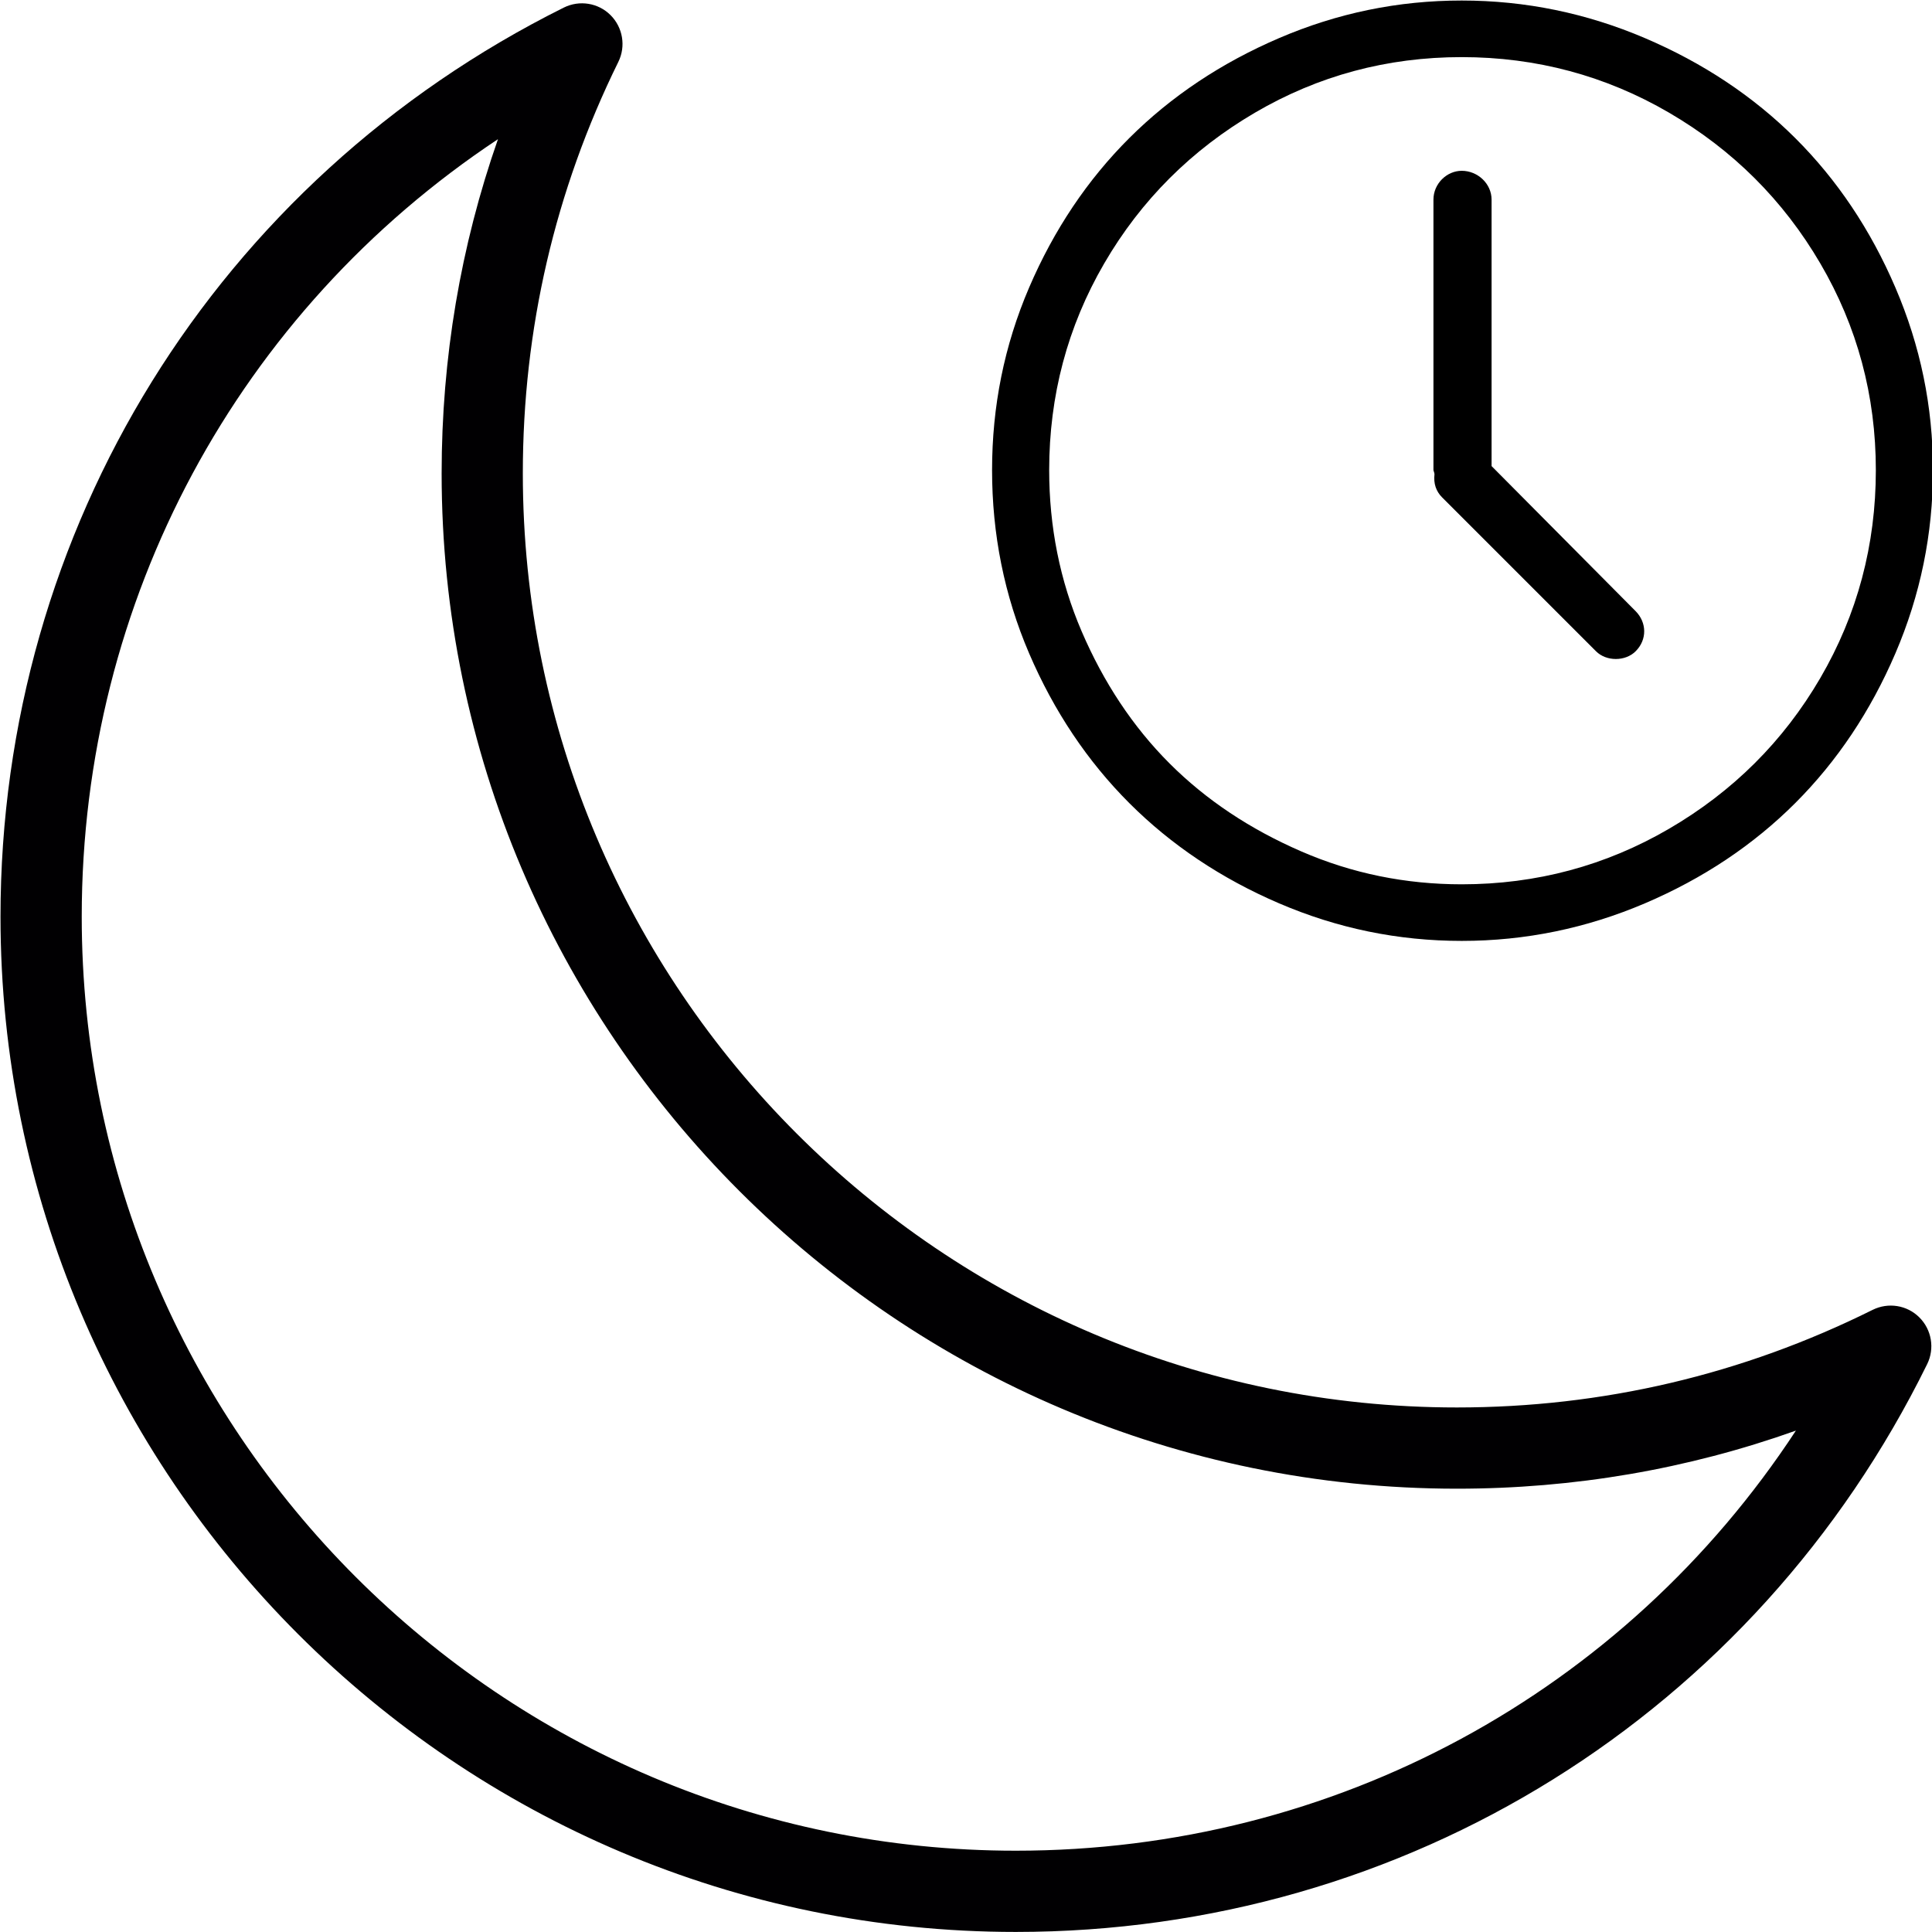 <?xml version="1.0" encoding="UTF-8" standalone="no"?>
<svg
   xmlns:dc="http://purl.org/dc/elements/1.1/"
   xmlns:cc="http://creativecommons.org/ns#"
   xmlns:rdf="http://www.w3.org/1999/02/22-rdf-syntax-ns#"
   xmlns:svg="http://www.w3.org/2000/svg"
   xmlns="http://www.w3.org/2000/svg"
   xmlns:sodipodi="http://sodipodi.sourceforge.net/DTD/sodipodi-0.dtd"
   xmlns:inkscape="http://www.inkscape.org/namespaces/inkscape"
   inkscape:version="1.0 (4035a4fb49, 2020-05-01)"
   sodipodi:docname="inputTypeMoonClock.svg"
   xml:space="preserve"
   style="enable-background:new 0 0 612 612;"
   viewBox="0 0 612 612"
   height="612px"
   width="612px"
   y="0px"
   x="0px"
   id="Capa_1"
   version="1.1"><defs
   id="defs13" /><sodipodi:namedview
   inkscape:current-layer="Capa_1"
   inkscape:window-maximized="1"
   inkscape:window-y="-8"
   inkscape:window-x="72"
   inkscape:cy="-29.093836"
   inkscape:cx="61.220969"
   inkscape:zoom="0.41176471"
   showgrid="false"
   id="namedview11"
   inkscape:window-height="1177"
   inkscape:window-width="1840"
   inkscape:pageshadow="2"
   inkscape:pageopacity="0"
   guidetolerance="10"
   gridtolerance="10"
   objecttolerance="10"
   borderopacity="1"
   bordercolor="#666666"
   pagecolor="#ffffff" />
<g
   transform="matrix(0.487,0,0,0.487,314.258,0.086)"
   id="g8">
	<g
   id="g6">
		<path
   id="path2"
   d="M 587.572,186.881 C 555.306,111.656 500.476,56.947 424.623,24.596 386.711,8.427 346.992,0.168 305.497,0.168 264.009,0.168 224.583,8.349 186.713,24.596 111.488,56.861 56.415,111.535 24.092,186.881 7.895,224.629 0,264.176 0,305.664 c 0,41.496 7.895,81.371 24.092,119.127 32.323,75.346 87.403,130.348 162.621,162.621 37.877,16.247 77.295,24.42 118.784,24.42 41.489,0 81.214,-8.259 119.12,-24.42 C 500.47,555.06 555.3,500.009 587.573,424.791 603.819,386.914 612,347.16 612,305.664 c 0,-41.488 -8.174,-80.907 -24.428,-118.783 z m -48.848,253.972 c -24.021,41.195 -56.929,73.876 -98.375,98.039 -41.195,24.021 -86.332,36.135 -134.845,36.135 -36.47,0 -71.27,-7.024 -104.4,-21.415 C 167.975,539.228 139.371,520.318 115.443,496.397 91.515,472.469 72.47,443.586 58.229,410.4 44.03,377.335 37.149,342.142 37.149,305.665 c 0,-48.52 11.921,-93.428 35.807,-134.509 23.971,-41.231 56.886,-73.947 98.039,-98.04 41.146,-24.092 85.99,-36.142 134.502,-36.142 48.52,0 93.649,12.121 134.845,36.142 41.446,24.164 74.283,56.879 98.375,98.039 24.092,41.153 36.135,85.99 36.135,134.509 0,48.521 -11.964,93.735 -36.128,135.189 z" />
		<path
   id="path4"
   d="M 324.906,302.988 V 129.659 c 0,-10.372 -9.037,-18.738 -19.41,-18.738 -9.701,0 -18.403,8.366 -18.403,18.738 v 176.005 c 0,0.336 0.671,1.678 0.671,2.678 -0.671,6.024 1.007,11.043 5.019,15.062 L 392.836,423.45 c 6.695,6.695 19.073,6.695 25.763,0 7.694,-7.695 7.188,-18.86 0,-26.099 z" />
	</g>
</g>
<g
   transform="matrix(12.866,0,0,12.866,0.159,0.704)"
   id="g6-3"><g
     id="g4"><path
       style="fill:#010002"
       d="M 24.997,47.511 C 11.214,47.511 0,36.298 0,22.515 0,12.969 5.314,4.392 13.869,0.132 c 0.385,-0.191 0.848,-0.117 1.151,0.186 0.303,0.303 0.381,0.766 0.192,1.15 -1.561,3.172 -2.352,6.582 -2.352,10.133 0,12.681 10.316,22.997 22.997,22.997 3.59,0 7.033,-0.809 10.236,-2.403 0.386,-0.191 0.848,-0.117 1.151,0.186 0.304,0.303 0.381,0.766 0.192,1.15 -4.24,8.622 -12.839,13.98 -22.439,13.98 z M 12.248,3.372 C 5.862,7.608 2,14.709 2,22.515 c 0,12.68 10.316,22.996 22.997,22.996 7.854,0 14.981,-3.898 19.207,-10.343 -2.668,0.95 -5.464,1.43 -8.346,1.43 -13.783,0 -24.997,-11.214 -24.997,-24.997 0,-2.84 0.466,-5.596 1.387,-8.229 z"
       id="path2-8" /></g></g><g
   transform="translate(117.046,709.501)"
   id="g8-3" /><g
   transform="translate(117.046,709.501)"
   id="g10" /><g
   transform="translate(117.046,709.501)"
   id="g12" /><g
   transform="translate(117.046,709.501)"
   id="g14" /><g
   transform="translate(117.046,709.501)"
   id="g16" /><g
   transform="translate(117.046,709.501)"
   id="g18" /><g
   transform="translate(117.046,709.501)"
   id="g20" /><g
   transform="translate(117.046,709.501)"
   id="g22" /><g
   transform="translate(117.046,709.501)"
   id="g24" /><g
   transform="translate(117.046,709.501)"
   id="g26" /><g
   transform="translate(117.046,709.501)"
   id="g28" /><g
   transform="translate(117.046,709.501)"
   id="g30" /><g
   transform="translate(117.046,709.501)"
   id="g32" /><g
   transform="translate(117.046,709.501)"
   id="g34" /><g
   transform="translate(117.046,709.501)"
   id="g36" /></svg>
